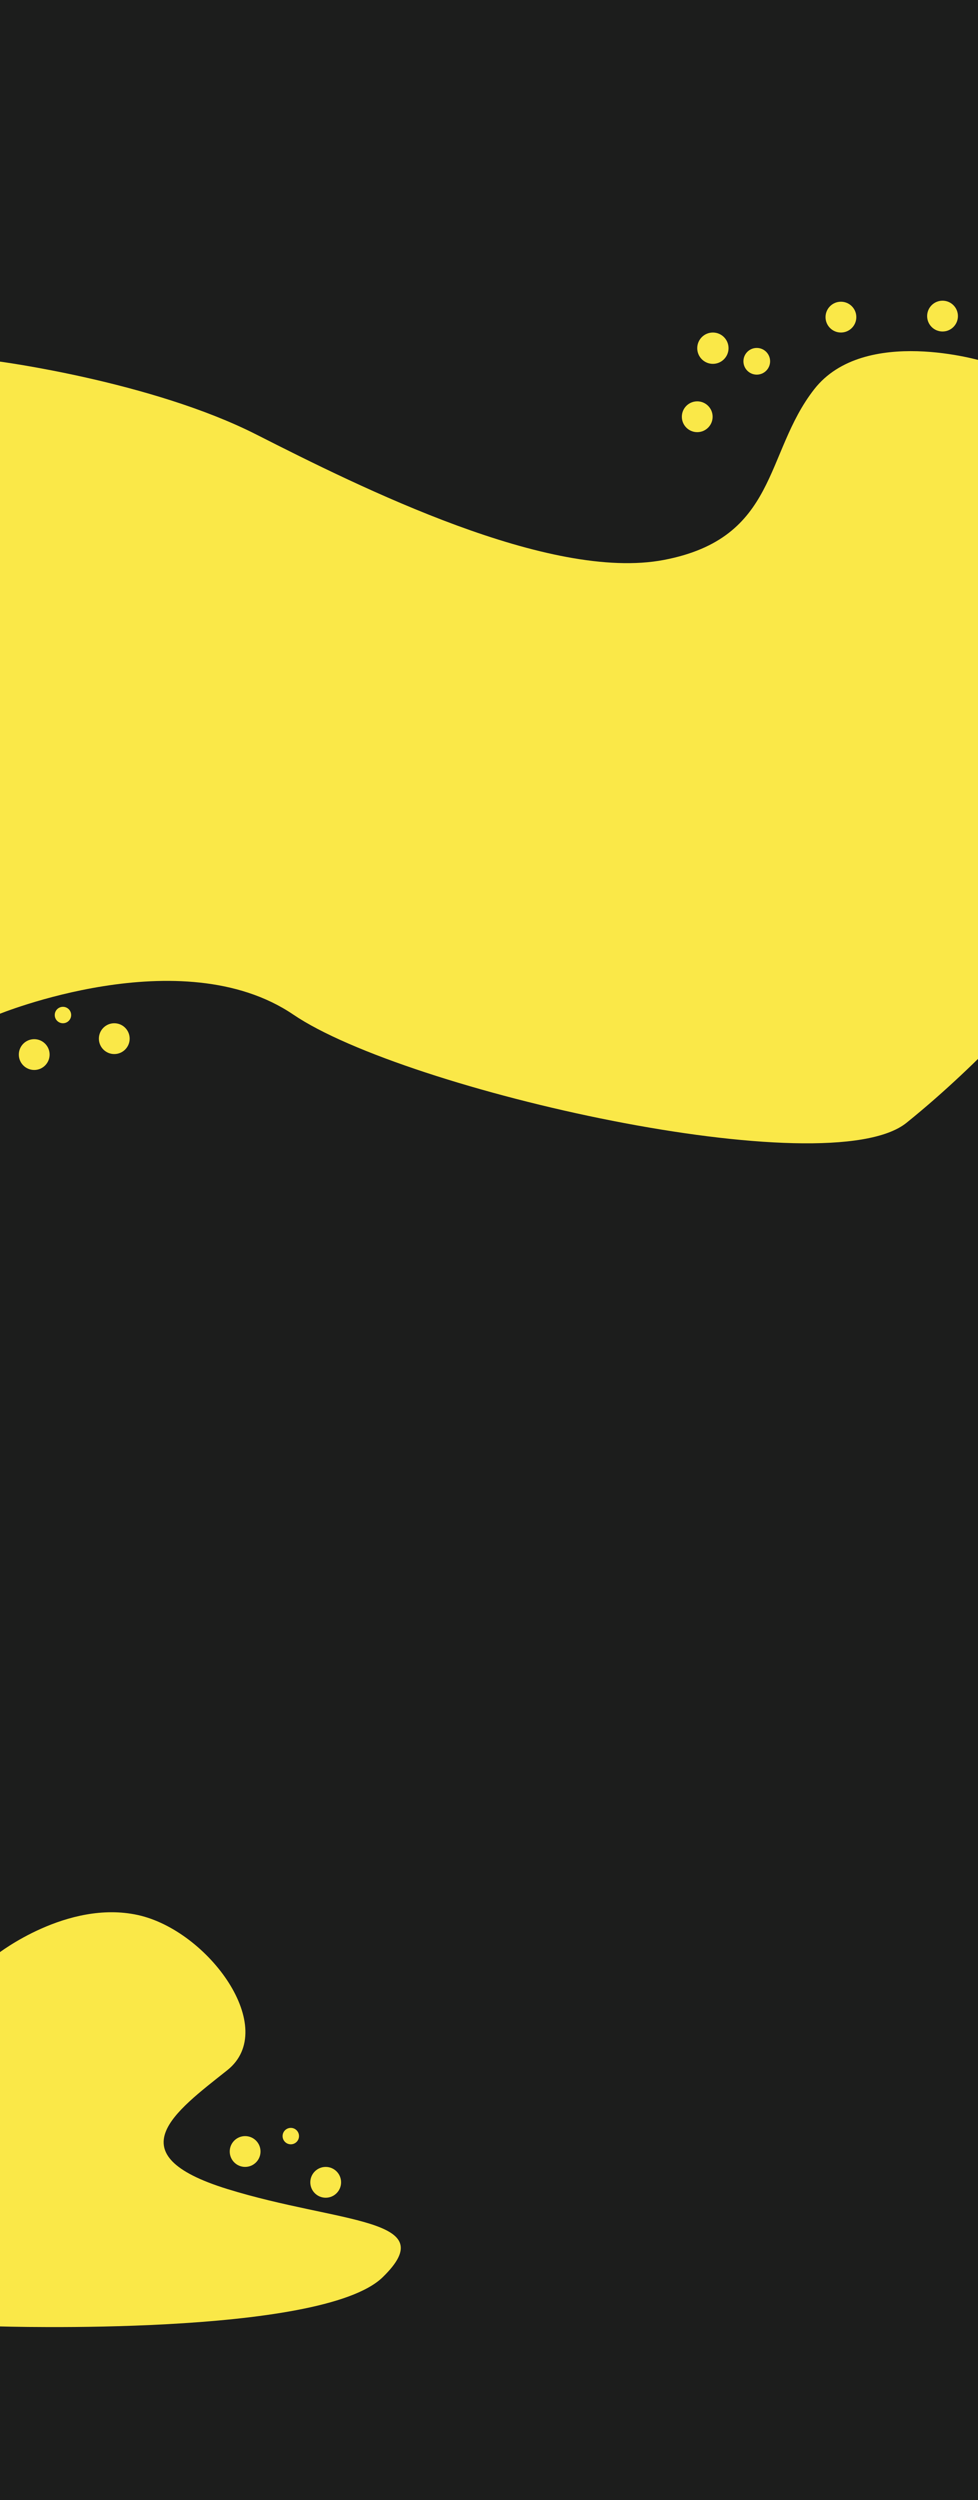 <?xml version="1.0" encoding="utf-8"?>
<!-- Generator: Adobe Illustrator 25.2.0, SVG Export Plug-In . SVG Version: 6.00 Build 0)  -->
<svg version="1.1" id="Layer_1" xmlns="http://www.w3.org/2000/svg" xmlns:xlink="http://www.w3.org/1999/xlink" x="0px" y="0px"
	 viewBox="0 0 1905.78 4868.39" style="enable-background:new 0 0 1905.78 4868.39;" xml:space="preserve">
<style type="text/css">
	.st0{fill:#1C1D1C;}
	.st1{fill:none;stroke:#1C1D1C;}
	.st2{fill:#FAE848;}
</style>
<g id="Rectangle_3" transform="translate(8 1452)">
	<rect x="-12.33" y="-1455.48" class="st0" width="1920" height="4872"/>
	<rect x="-11.83" y="-1454.98" class="st1" width="1919" height="4871"/>
</g>
<circle id="Ellipse_1" class="st2" cx="1358.67" cy="811.52" r="30"/>
<circle id="Ellipse_7" class="st2" cx="1638.67" cy="617.52" r="30"/>
<circle id="Ellipse_8" class="st2" cx="477.67" cy="4189.52" r="30"/>
<circle id="Ellipse_11" class="st2" cx="66.67" cy="2053.52" r="30"/>
<circle id="Ellipse_9" class="st2" cx="634.67" cy="4249.52" r="30"/>
<circle id="Ellipse_13" class="st2" cx="222.67" cy="2022.52" r="30"/>
<circle id="Ellipse_10" class="st2" cx="566.67" cy="4159.52" r="16"/>
<circle id="Ellipse_12" class="st2" cx="122.67" cy="1976.52" r="16"/>
<circle id="Ellipse_6" class="st2" cx="1836.67" cy="615.52" r="30"/>
<circle id="Ellipse_2" class="st2" cx="1389.17" cy="678.02" r="30.5"/>
<circle id="Ellipse_3" class="st2" cx="1474.67" cy="703.52" r="26"/>
<path id="Path_1" class="st2" d="M1915.67,703.52c0,0-231.6-70.4-329.12,54.55s-70.1,289.53-292.58,332.2
	S703.85,949.83,499.66,846.21S-4.47,703.52-4.47,703.52v1272.2c0,0,358.2-147.81,576.11,0s1042.44,333.44,1194.82,210.65
	s267.91-261.24,267.91-261.24l99.25-1046.84L1915.67,703.52z"/>
<path id="Path_2" class="st2" d="M-4.33,3804.46c0,0,135.38-105.59,272.99-75.42s276.56,220.81,174.22,302.18
	s-218.45,163.66,0,231.32s422.27,55.77,302.73,171.89s-749.93,95.59-749.93,95.59V3804.46z"/>
</svg>
